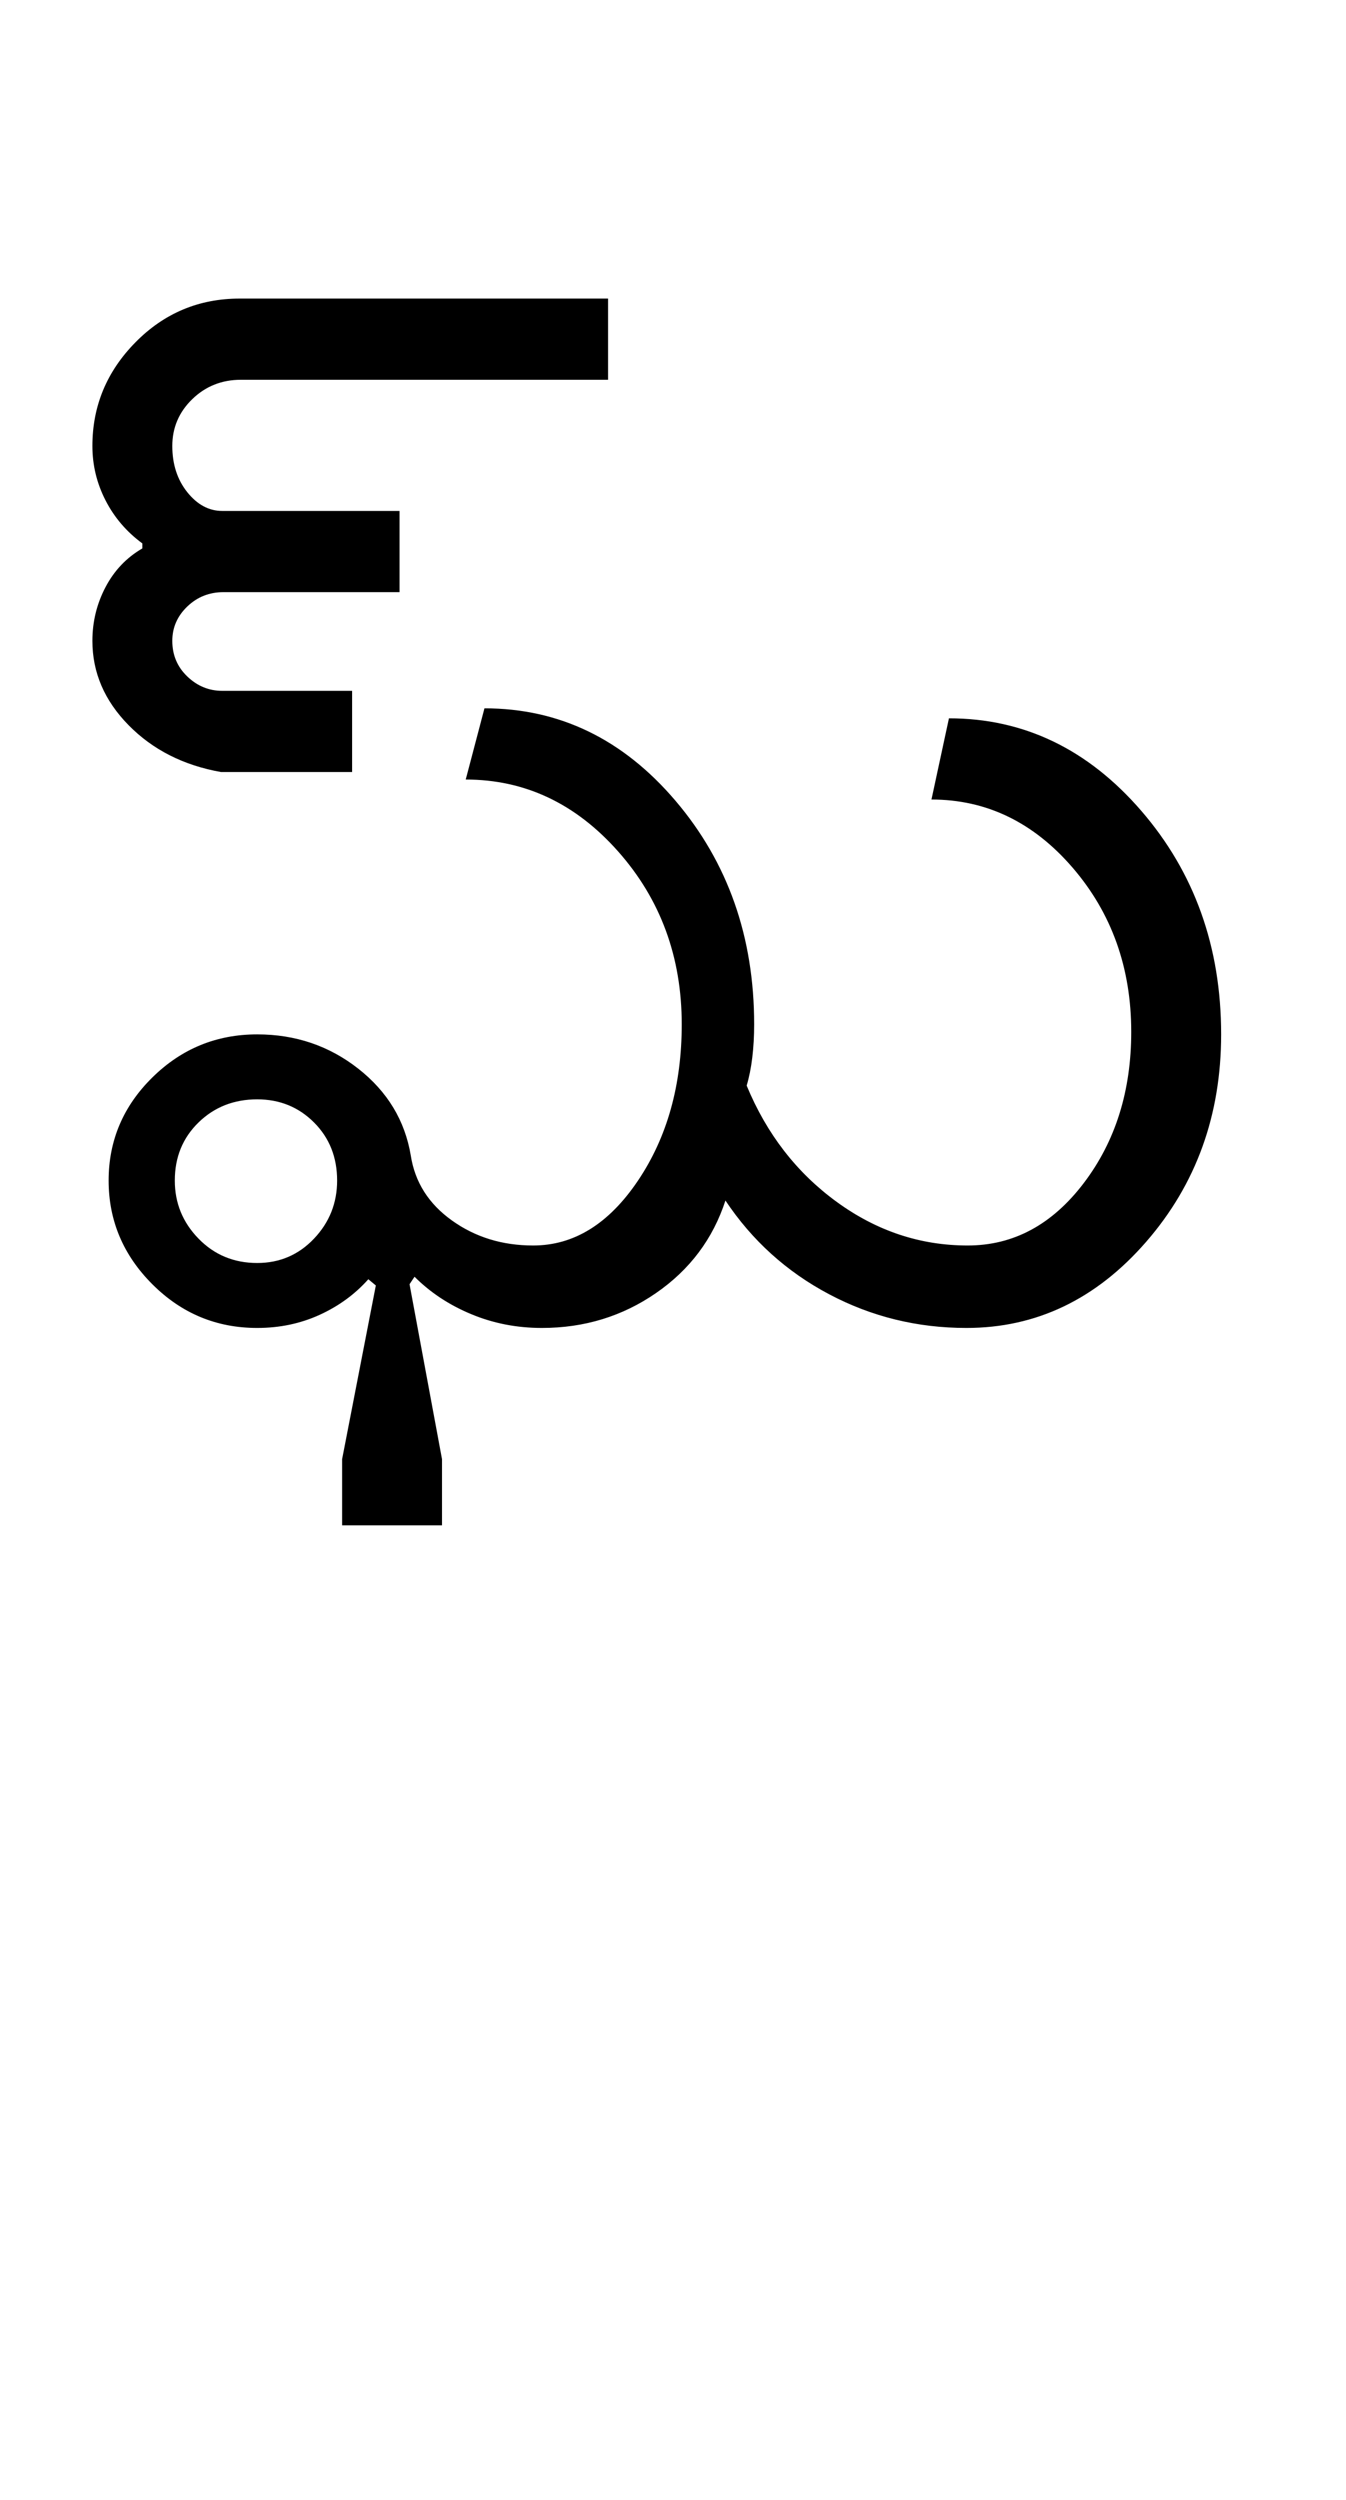 <?xml version="1.0" encoding="UTF-8"?>
<svg xmlns="http://www.w3.org/2000/svg" xmlns:xlink="http://www.w3.org/1999/xlink" width="269.5pt" height="500.25pt" viewBox="0 0 269.5 500.25" version="1.1">
<defs>
<g>
<symbol overflow="visible" id="glyph0-0">
<path style="stroke:none;" d="M 8.5 0 L 8.5 -170.5 L 76.5 -170.5 L 76.5 0 Z M 17 -8.5 L 68 -8.5 L 68 -162 L 17 -162 Z M 17 -8.5 "/>
</symbol>
<symbol overflow="visible" id="glyph0-1">
<path style="stroke:none;" d="M 19 -29.5 C 19 -25 20.582 -21.125 23.75 -17.875 C 26.914 -14.625 30.832 -13 35.5 -13 C 40 -13 43.789 -14.625 46.875 -17.875 C 49.957 -21.125 51.5 -25 51.5 -29.5 C 51.5 -34.164 49.957 -38.039 46.875 -41.125 C 43.789 -44.207 40 -45.75 35.5 -45.75 C 30.832 -45.75 26.914 -44.207 23.75 -41.125 C 20.582 -38.039 19 -34.164 19 -29.5 Z M 90.75 -16.5 C 98.914 -16.5 105.914 -20.832 111.75 -29.5 C 117.582 -38.164 120.5 -48.582 120.5 -60.75 C 120.5 -74.25 116.25 -85.789 107.75 -95.375 C 99.25 -104.957 89.082 -109.75 77.25 -109.75 L 81 -124 C 96 -124 108.75 -117.832 119.25 -105.5 C 129.75 -93.164 135 -78.25 135 -60.75 C 135 -58.414 134.875 -56.207 134.625 -54.125 C 134.375 -52.039 134 -50.164 133.5 -48.5 C 137.5 -38.832 143.5 -31.082 151.5 -25.25 C 159.5 -19.414 168.25 -16.5 177.75 -16.5 C 186.914 -16.5 194.664 -20.664 201 -29 C 207.332 -37.332 210.5 -47.414 210.5 -59.25 C 210.5 -72.082 206.582 -83.039 198.75 -92.125 C 190.914 -101.207 181.5 -105.75 170.5 -105.75 L 174 -122 C 189 -122 201.832 -115.832 212.5 -103.5 C 223.164 -91.164 228.5 -76.25 228.5 -58.75 C 228.5 -42.582 223.5 -28.75 213.5 -17.25 C 203.5 -5.75 191.5 0 177.5 0 C 167.664 0 158.5 -2.25 150 -6.75 C 141.5 -11.25 134.582 -17.5 129.25 -25.5 C 126.75 -17.832 122.125 -11.664 115.375 -7 C 108.625 -2.332 101 0 92.5 0 C 87.5 0 82.789 -0.914 78.375 -2.75 C 73.957 -4.582 70.164 -7.082 67 -10.25 L 66 -8.75 L 72.5 26.25 L 72.5 39.5 L 52.5 39.5 L 52.5 26.25 L 59.25 -8.5 L 57.75 -9.75 C 55.082 -6.75 51.832 -4.375 48 -2.625 C 44.164 -0.875 40 0 35.5 0 C 27.332 0 20.332 -2.914 14.5 -8.75 C 8.664 -14.582 5.75 -21.5 5.75 -29.5 C 5.75 -37.5 8.664 -44.375 14.5 -50.125 C 20.332 -55.875 27.332 -58.75 35.5 -58.75 C 43.164 -58.75 49.914 -56.457 55.75 -51.875 C 61.582 -47.289 65.082 -41.5 66.25 -34.5 C 67.082 -29.164 69.832 -24.832 74.5 -21.5 C 79.164 -18.164 84.582 -16.5 90.75 -16.5 Z M 54.5 -111.25 L 28.25 -111.25 C 20.75 -112.582 14.582 -115.707 9.75 -120.625 C 4.914 -125.539 2.5 -131.164 2.5 -137.5 C 2.5 -141.332 3.375 -144.914 5.125 -148.25 C 6.875 -151.582 9.332 -154.164 12.5 -156 L 12.5 -157 C 9.332 -159.332 6.875 -162.207 5.125 -165.625 C 3.375 -169.039 2.5 -172.664 2.5 -176.5 C 2.5 -184.5 5.375 -191.414 11.125 -197.25 C 16.875 -203.082 23.832 -206 32 -206 L 105.75 -206 L 105.75 -189.75 L 32.25 -189.75 C 28.414 -189.75 25.164 -188.457 22.5 -185.875 C 19.832 -183.289 18.5 -180.164 18.5 -176.5 C 18.5 -172.832 19.5 -169.75 21.5 -167.25 C 23.5 -164.75 25.832 -163.5 28.5 -163.5 L 64 -163.5 L 64 -147.25 L 28.75 -147.25 C 25.914 -147.25 23.5 -146.289 21.5 -144.375 C 19.5 -142.457 18.5 -140.164 18.5 -137.5 C 18.5 -134.664 19.5 -132.289 21.5 -130.375 C 23.5 -128.457 25.832 -127.5 28.5 -127.5 L 54.5 -127.5 Z M 54.5 -111.25 "/>
</symbol>
</g>
</defs>
<g id="surface1">
<rect x="0" y="0" width="269.5" height="500.25" style="fill:rgb(100%,100%,100%);fill-opacity:1;stroke:none;"/>
<g style="fill:rgb(0%,0%,0%);fill-opacity:1;">
  <use xlink:href="#glyph0-1" x="16" y="265.75"/>
</g>
</g>
</svg>

